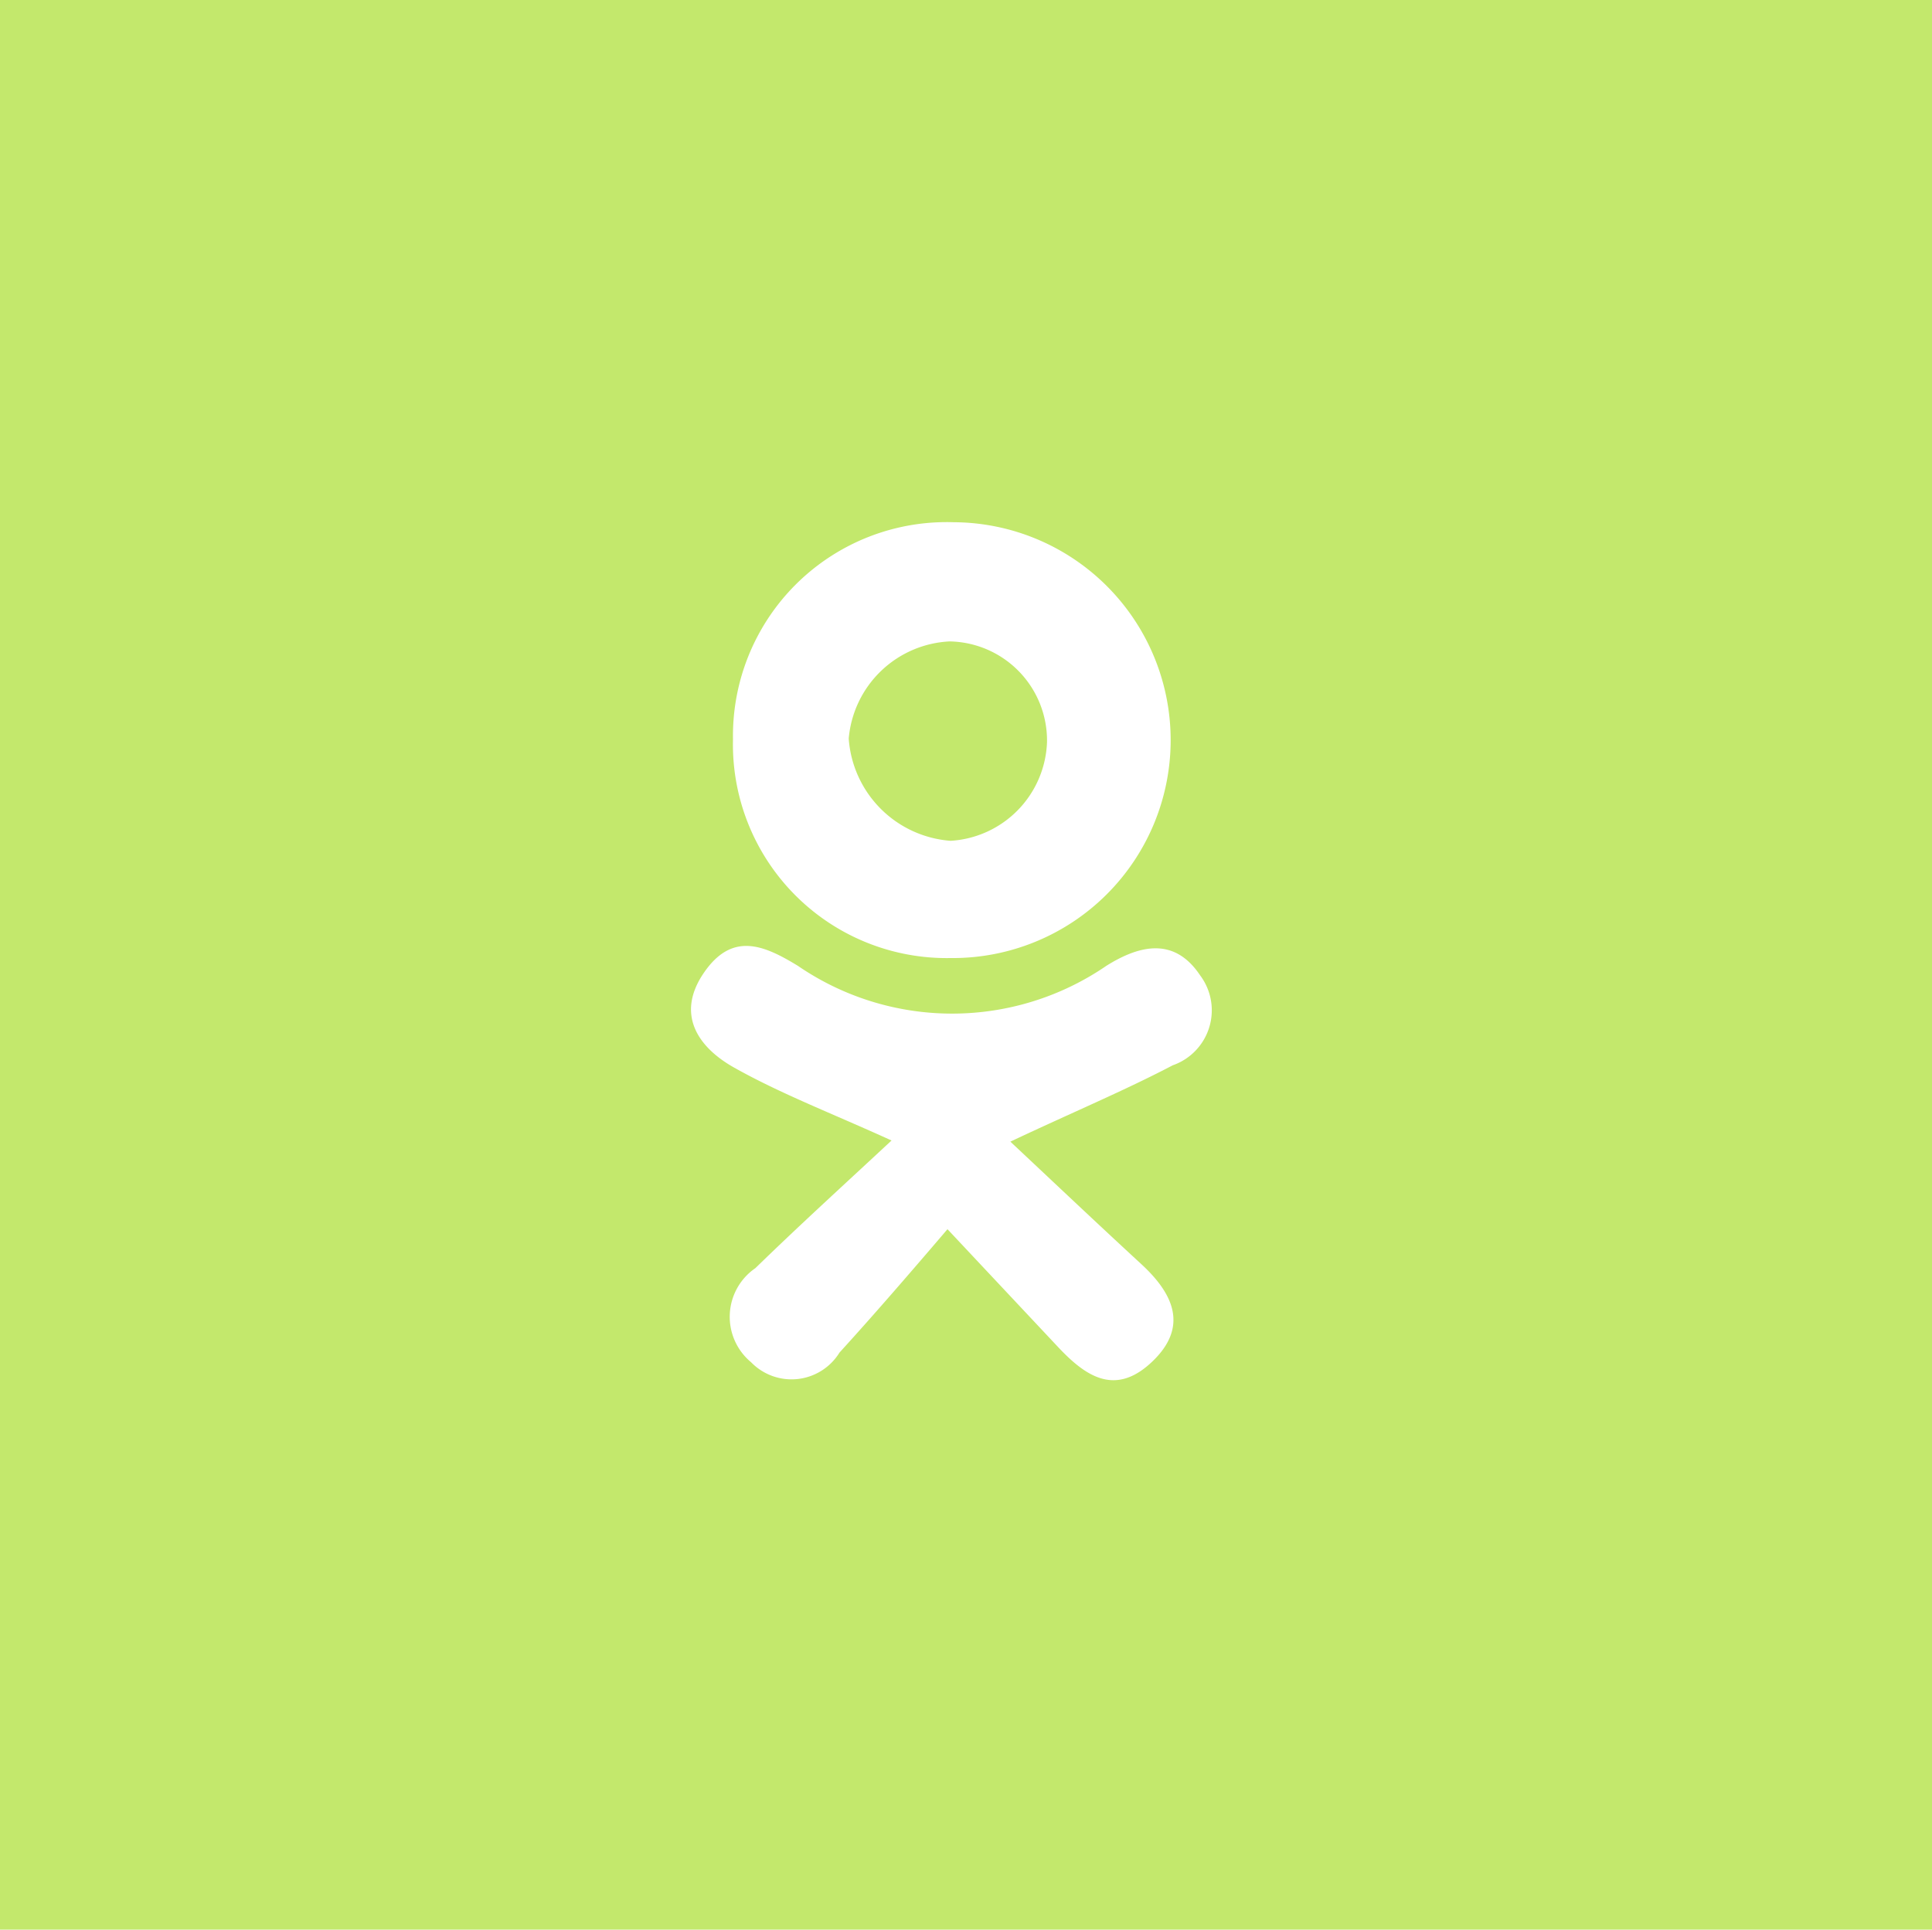 <svg xmlns="http://www.w3.org/2000/svg" viewBox="0 0 50.08 50.03"><defs><style>.cls-1{fill:#c3e86c;}.cls-2{fill:#fff;fill-rule:evenodd;}</style></defs><title>ok</title><g id="Слой_2" data-name="Слой 2"><g id="Слой_1-2" data-name="Слой 1"><rect class="cls-1" width="50.08" height="50.03"/><path class="cls-2" d="M26.19,29.6c1.13,1.06,2.26,2.13,3.41,3.19.84.78,1.2,1.63.26,2.52s-1.7.39-2.41-.36l-2.89-3.08c-1,1.17-1.89,2.2-2.8,3.2a1.46,1.46,0,0,1-2.29.25,1.53,1.53,0,0,1,.11-2.44c1.16-1.13,2.36-2.22,3.53-3.31-1.56-.71-2.87-1.21-4.08-1.89-.91-.51-1.53-1.36-.79-2.45s1.57-.72,2.44-.19a7.07,7.07,0,0,0,8,0c.88-.55,1.77-.74,2.43.25a1.51,1.51,0,0,1-.71,2.33C29.14,28.28,27.8,28.84,26.19,29.6Z"/><path class="cls-2" d="M24.62,24.84A5.54,5.54,0,0,1,19,19.17a5.54,5.54,0,0,1,5.72-5.63,5.65,5.65,0,1,1-.05,11.3Zm0-8.21A2.76,2.76,0,0,0,22,19.15a2.86,2.86,0,0,0,2.64,2.65,2.66,2.66,0,0,0,2.5-2.56A2.57,2.57,0,0,0,24.6,16.63Z"/></g></g></svg>